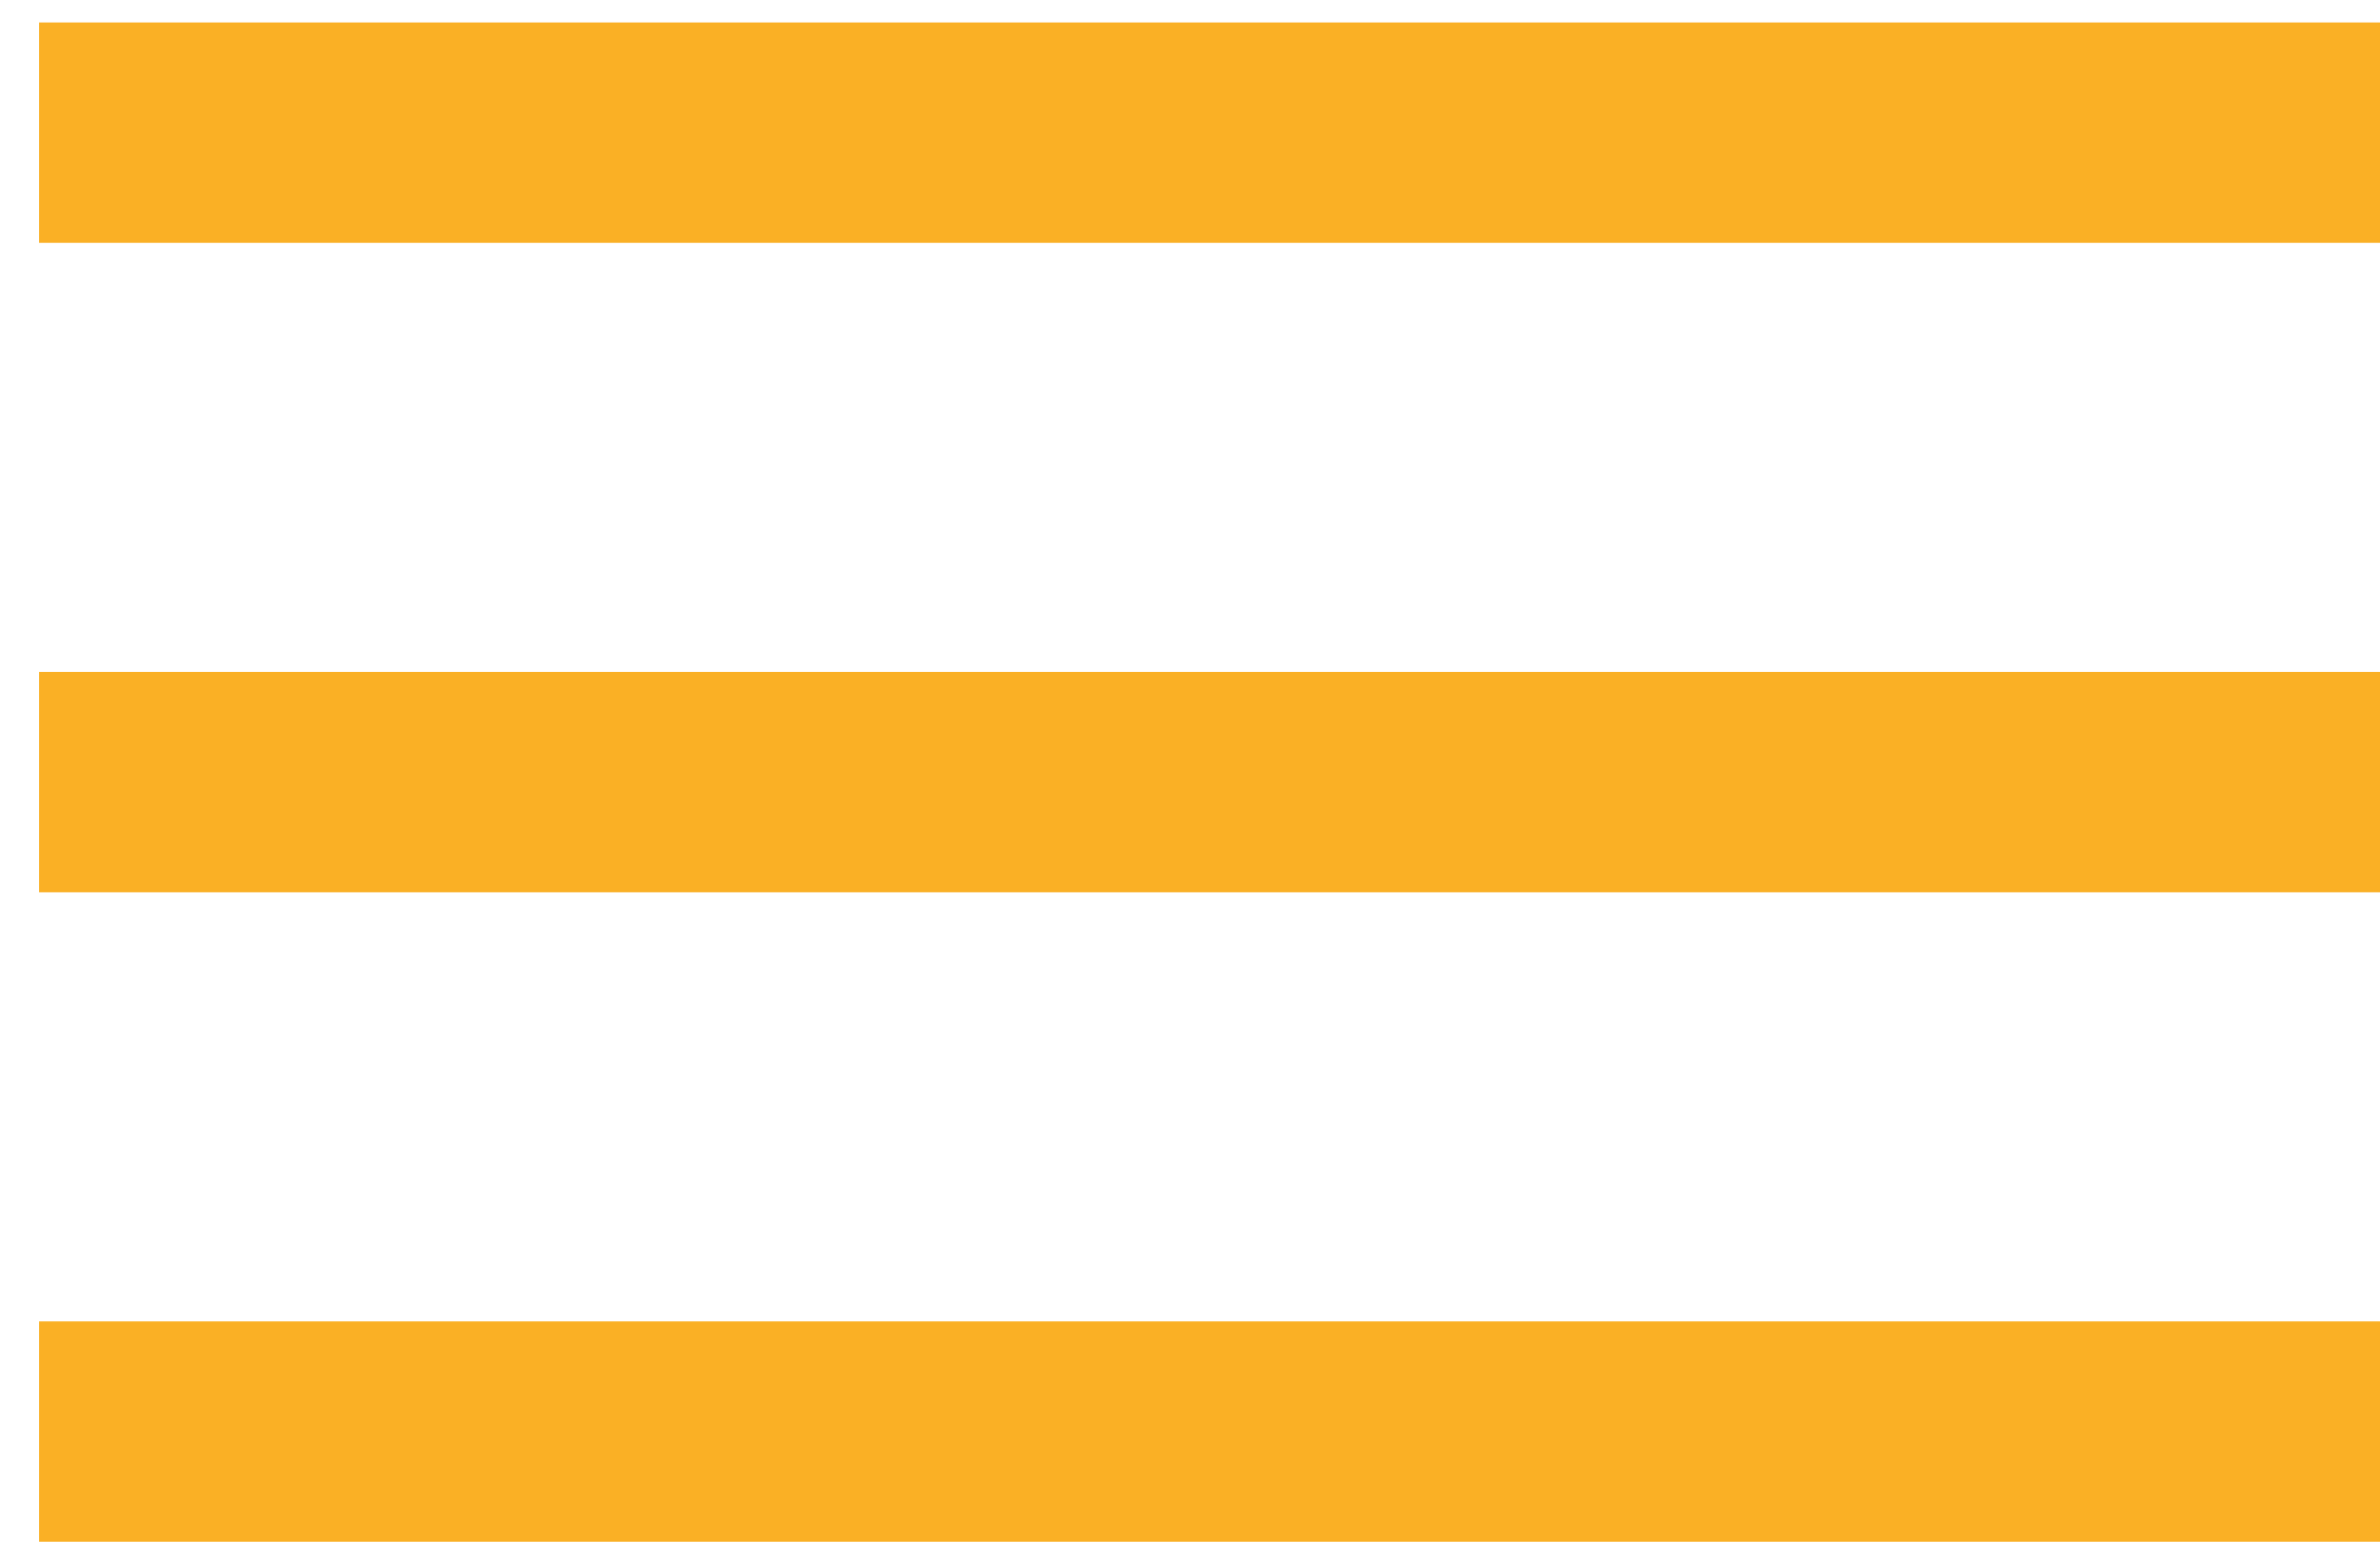<svg width="54" height="35" viewBox="0 0 54 35" fill="none" xmlns="http://www.w3.org/2000/svg">
<line x1="0.887" y1="3.01" x2="54" y2="3.01" stroke="#FAB025" stroke-width="5"/>
<line x1="0.887" y1="17.748" x2="54" y2="17.748" stroke="#FAB025" stroke-width="5"/>
<line x1="0.887" y1="32.486" x2="54" y2="32.486" stroke="#FAB025" stroke-width="5"/>
</svg>
